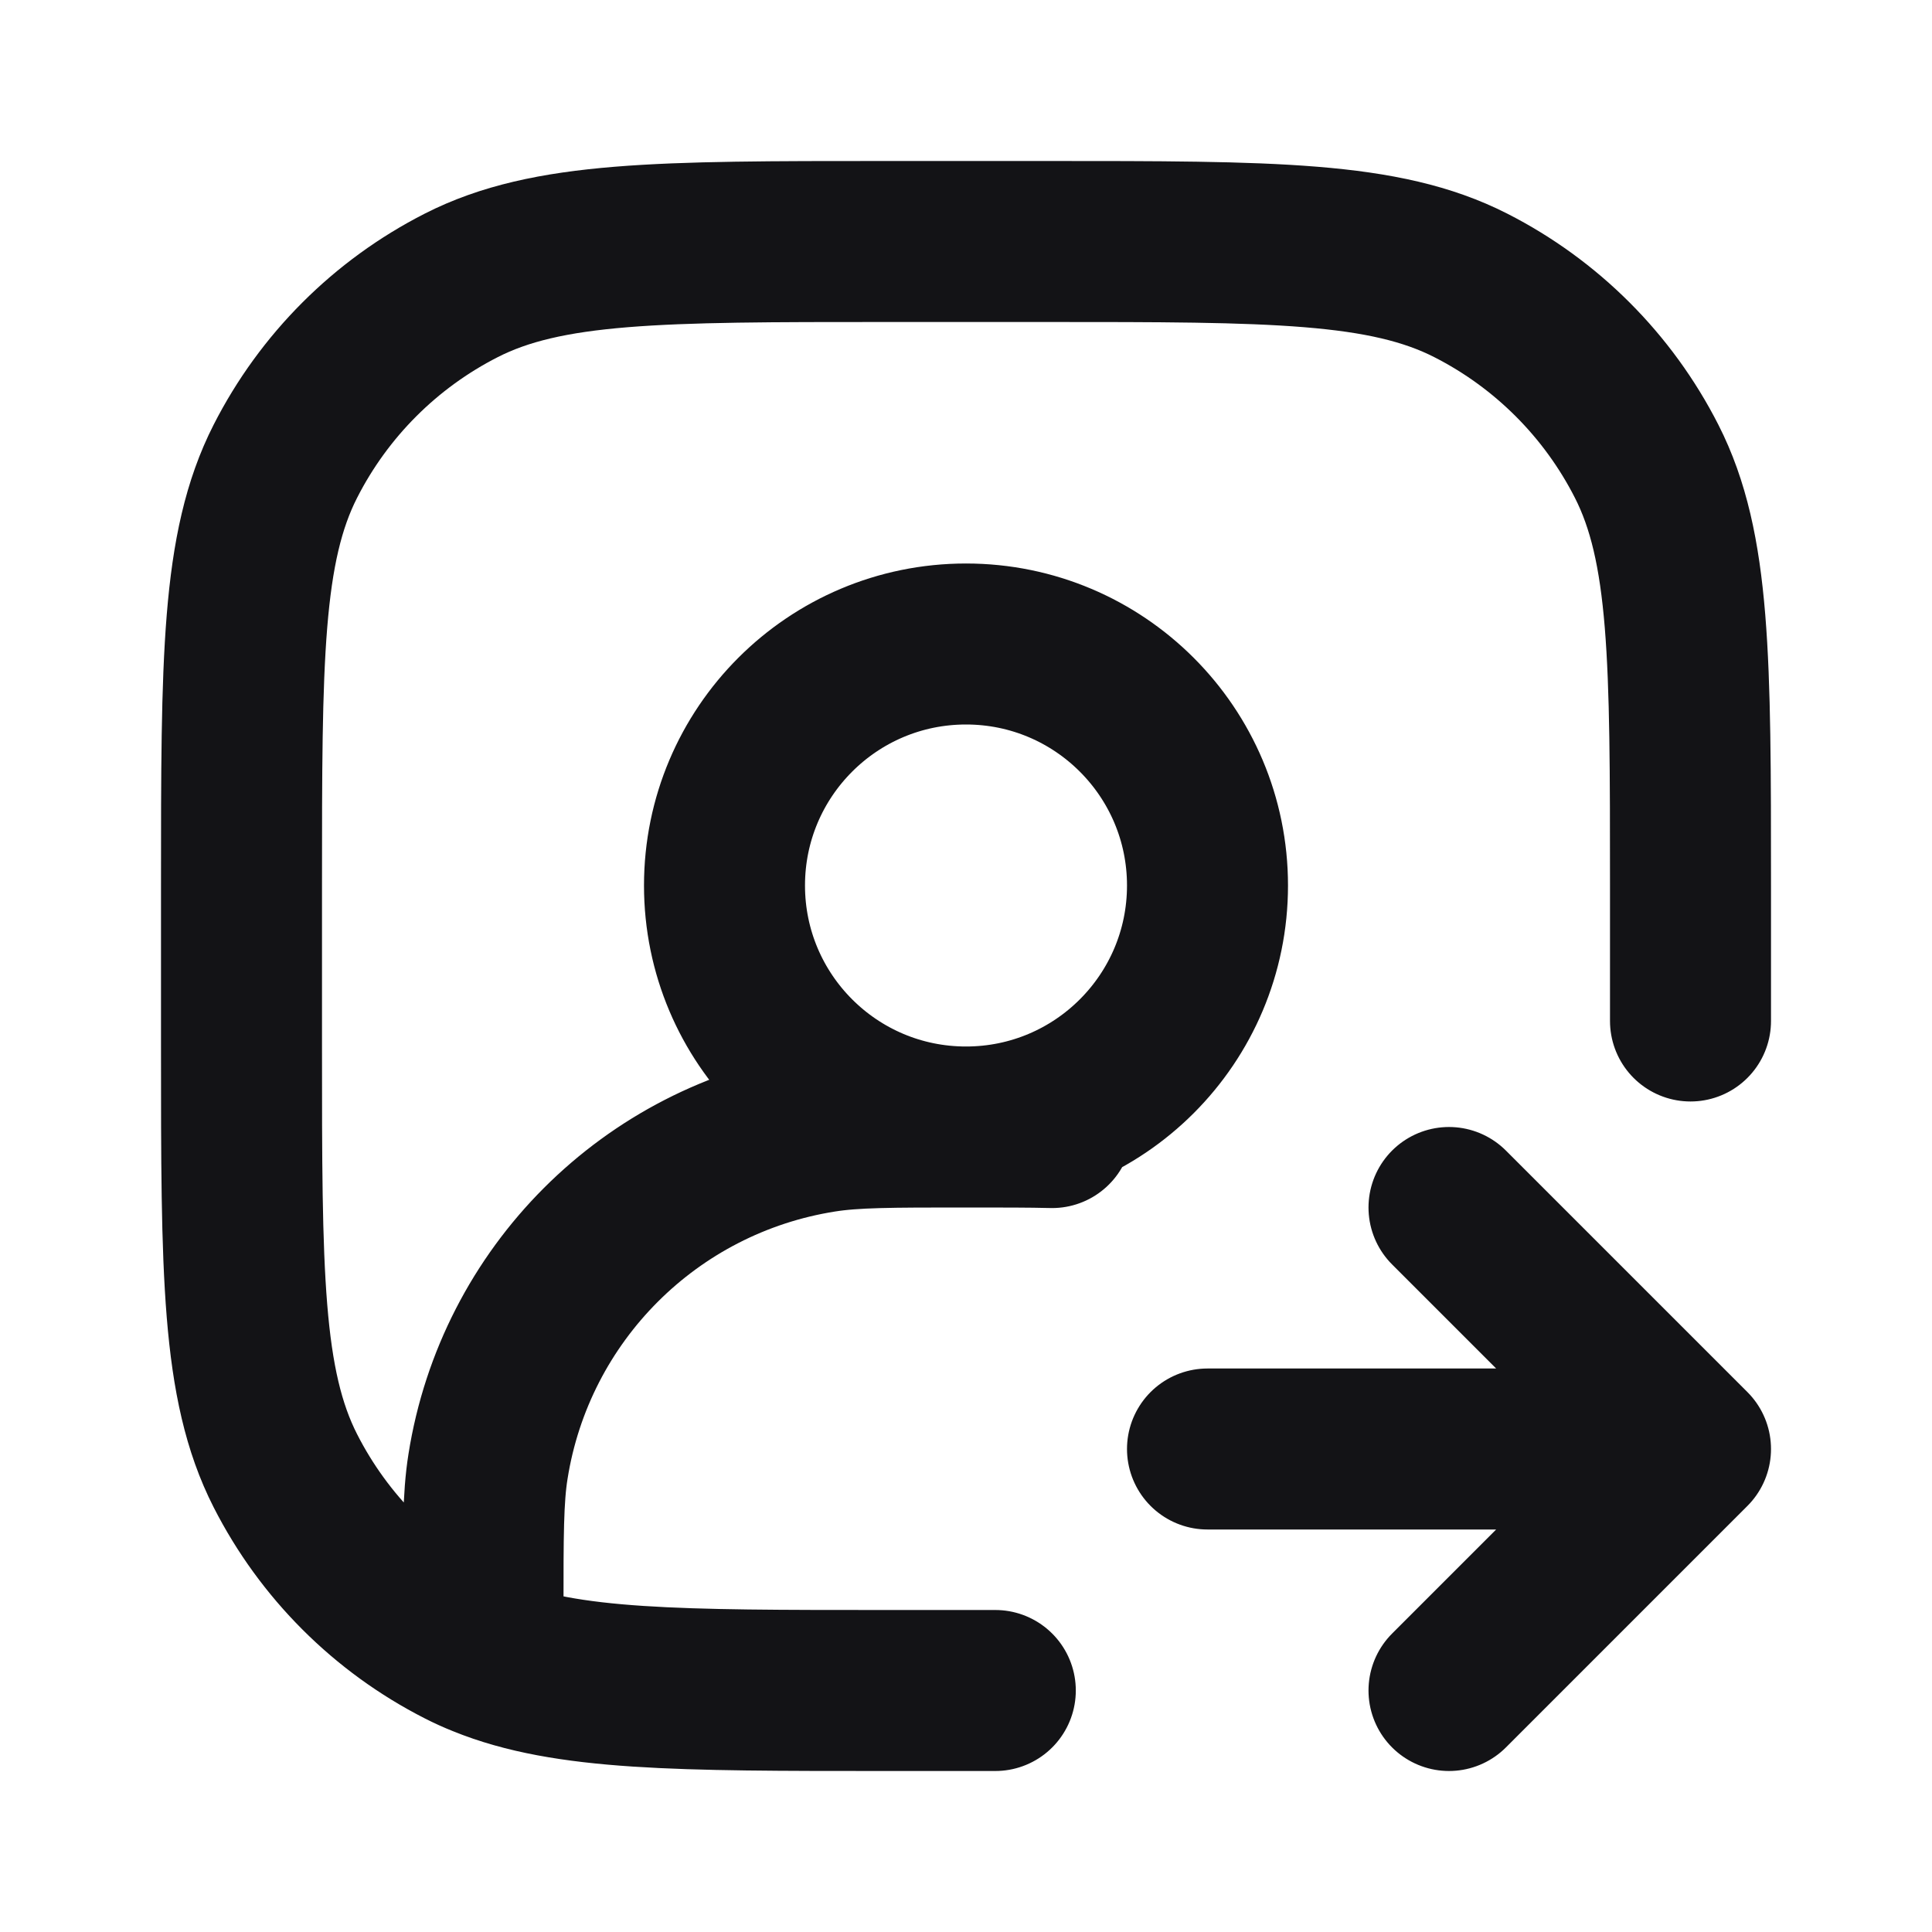 <svg width="24" height="24" viewBox="0 0 24 24" fill="none" xmlns="http://www.w3.org/2000/svg">
<path d="M12 14C13.657 14 15 12.657 15 11C15 9.343 13.657 8 12 8C10.343 8 9 9.343 9 11C9 12.657 10.343 14 12 14ZM12 14C11.071 14 10.607 14 10.218 14.062C8.078 14.4 6.4 16.078 6.062 18.218C6 18.607 6 19.071 6 20C6 20.216 6 20.408 6.001 20.578M12 14C12.451 14 12.792 14 13.069 14.007M12.364 21H11C8.43 21 7.039 21 6.001 20.578M6.001 20.578C5.908 20.541 5.818 20.5 5.73 20.455C4.789 19.976 4.024 19.211 3.545 18.27C3 17.2 3 15.8 3 13V11C3 8.2 3 6.8 3.545 5.73C4.024 4.789 4.789 4.024 5.73 3.545C6.8 3 8.2 3 11 3H13C15.8 3 17.2 3 18.27 3.545C19.211 4.024 19.976 4.789 20.455 5.73C21 6.8 21 8.2 21 11V12.683M18 15L21 18M21 18L18 21M21 18H15" stroke="#131316" stroke-width="2" stroke-linecap="round" stroke-linejoin="round"/>
</svg>
